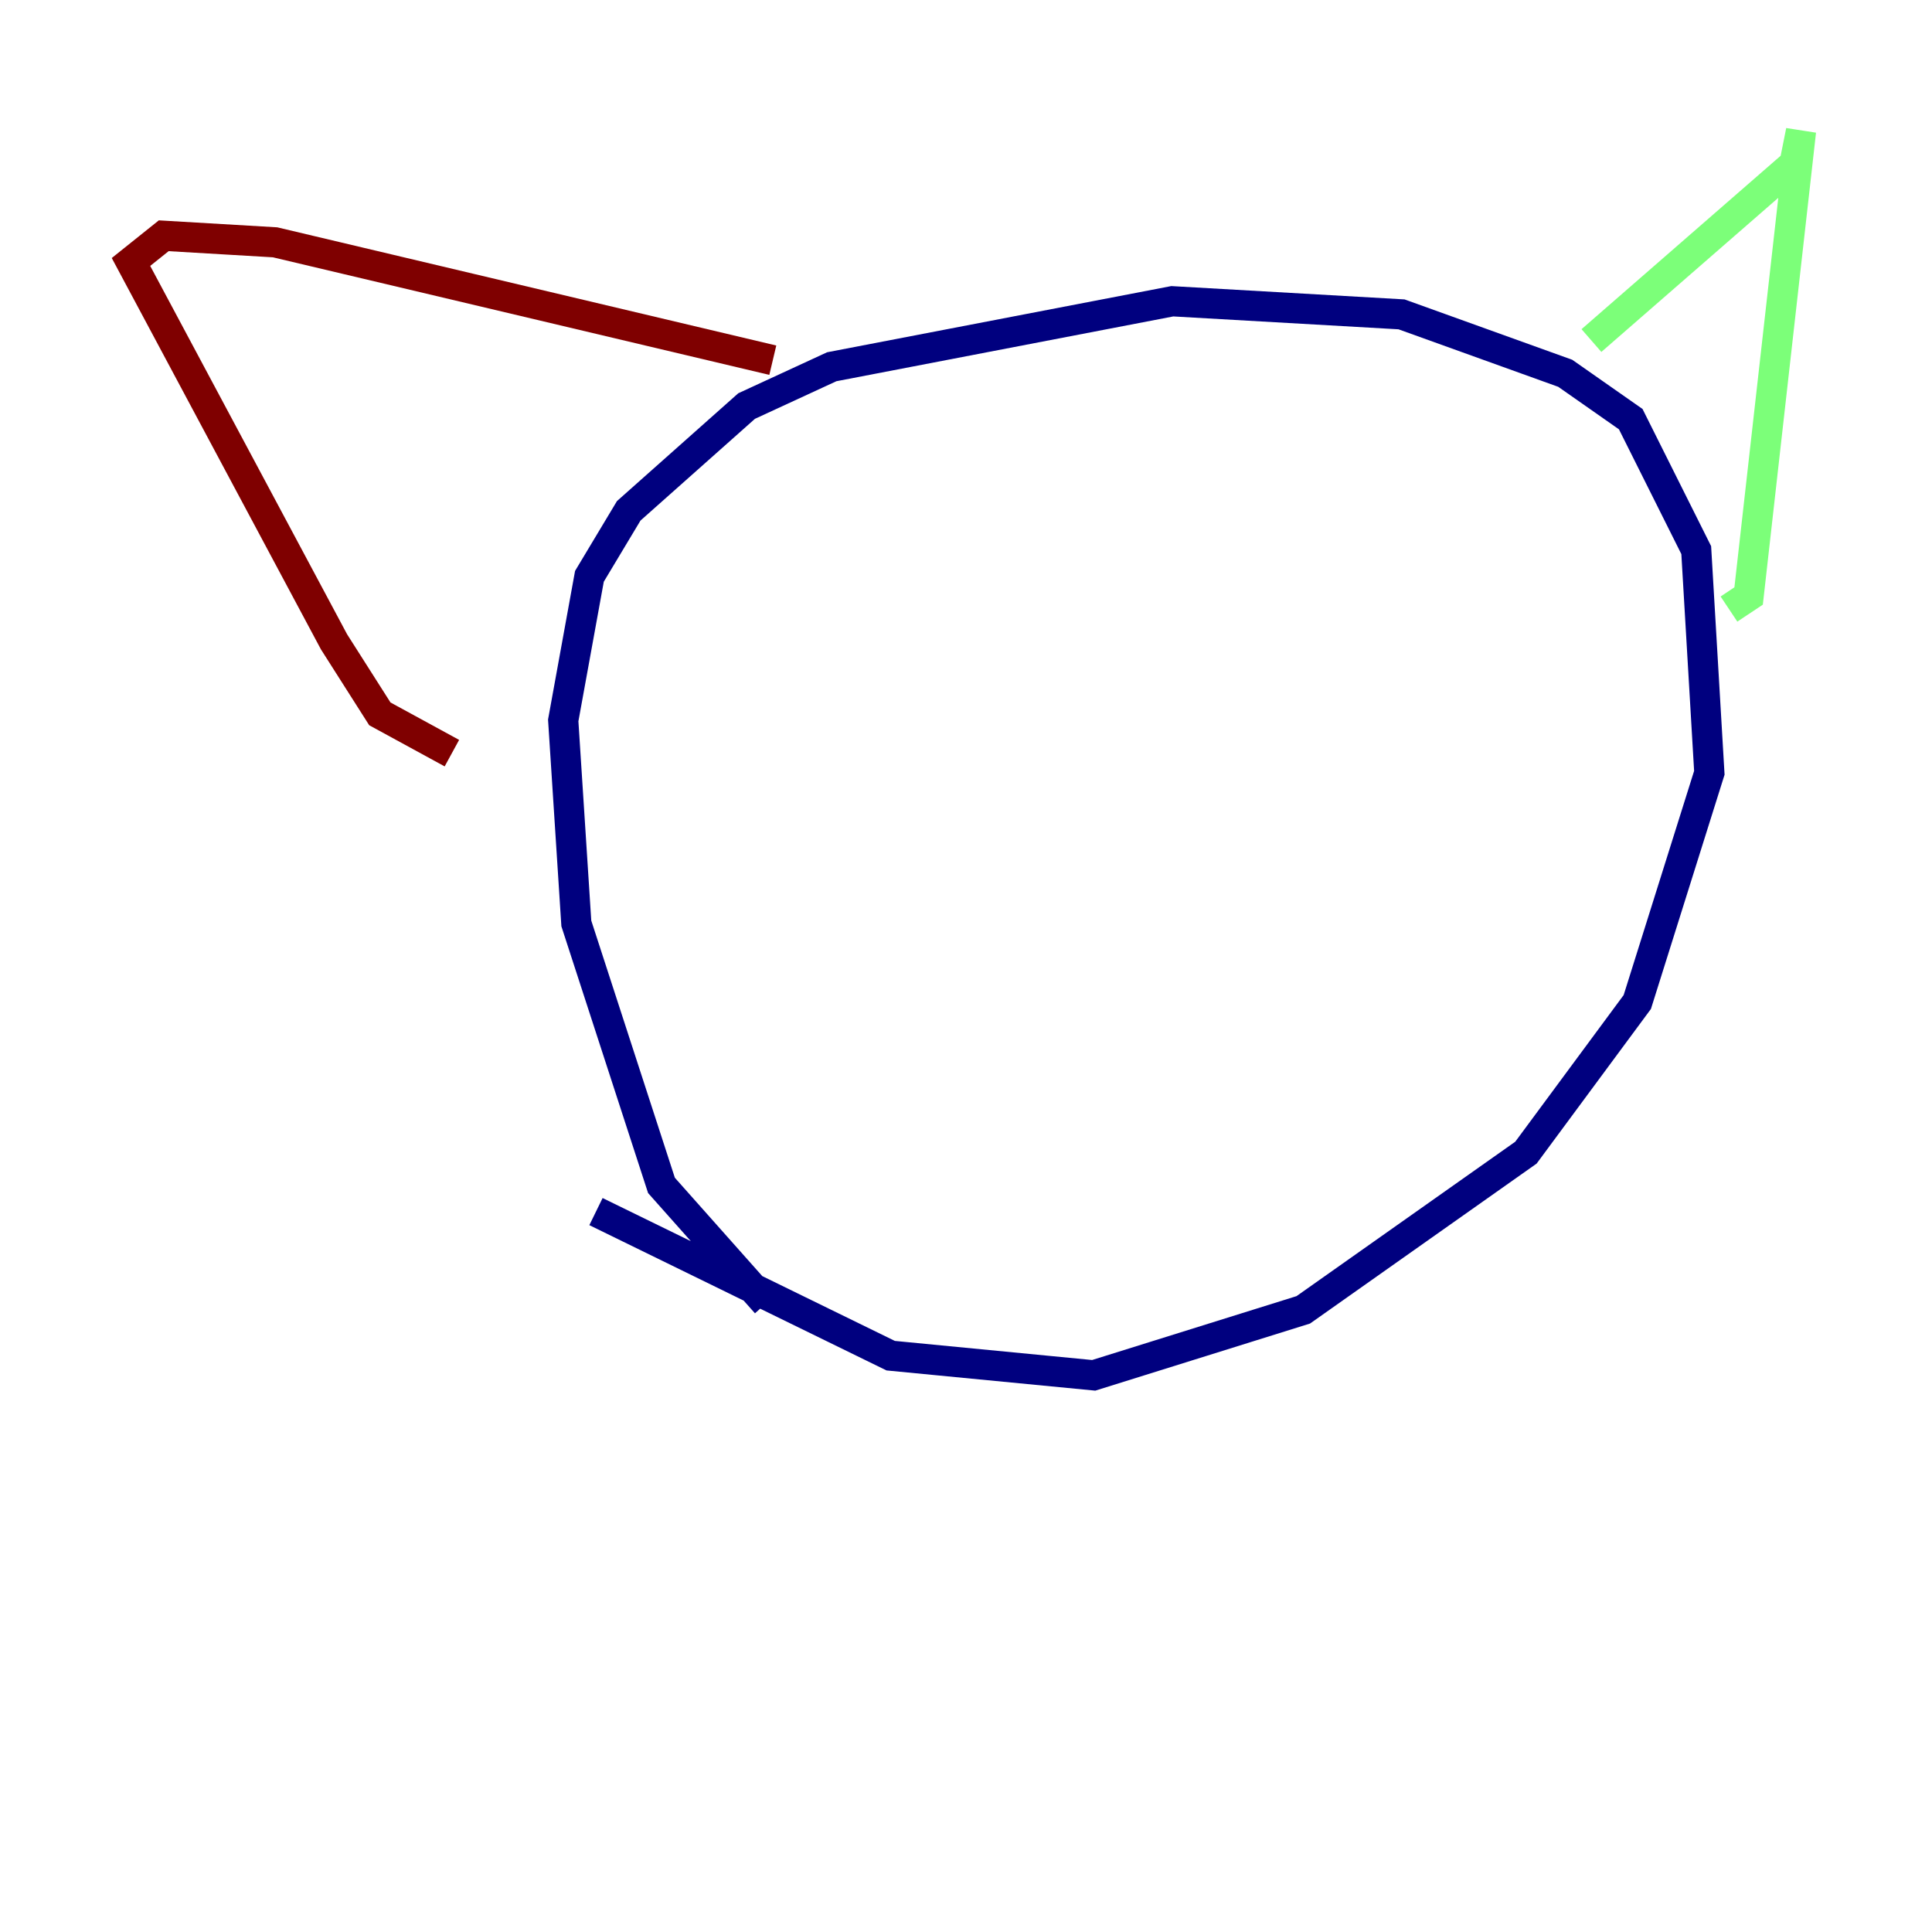 <?xml version="1.0" encoding="utf-8" ?>
<svg baseProfile="tiny" height="128" version="1.2" viewBox="0,0,128,128" width="128" xmlns="http://www.w3.org/2000/svg" xmlns:ev="http://www.w3.org/2001/xml-events" xmlns:xlink="http://www.w3.org/1999/xlink"><defs /><polyline fill="none" points="39.485,80.271 59.01,89.817 72.461,91.119 86.346,86.78 101.098,76.366 108.475,66.386 113.248,51.2 112.38,36.447 108.041,27.77 103.702,24.732 92.854,20.827 77.668,19.959 55.105,24.298 49.464,26.902 41.654,33.844 39.051,38.183 37.315,47.729 38.183,61.18 43.824,78.536 50.766,86.346" stroke="#00007f" stroke-width="2" /><polyline fill="none" points="105.437,22.563 118.888,10.848 119.322,8.678 115.851,39.485 114.549,40.352" stroke="#7cff79" stroke-width="2" /><polyline fill="none" points="51.2,23.864 18.224,16.054 10.848,15.62 8.678,17.356 22.129,42.522 25.166,47.295 29.939,49.898" stroke="#7f0000" stroke-width="2" /></svg>